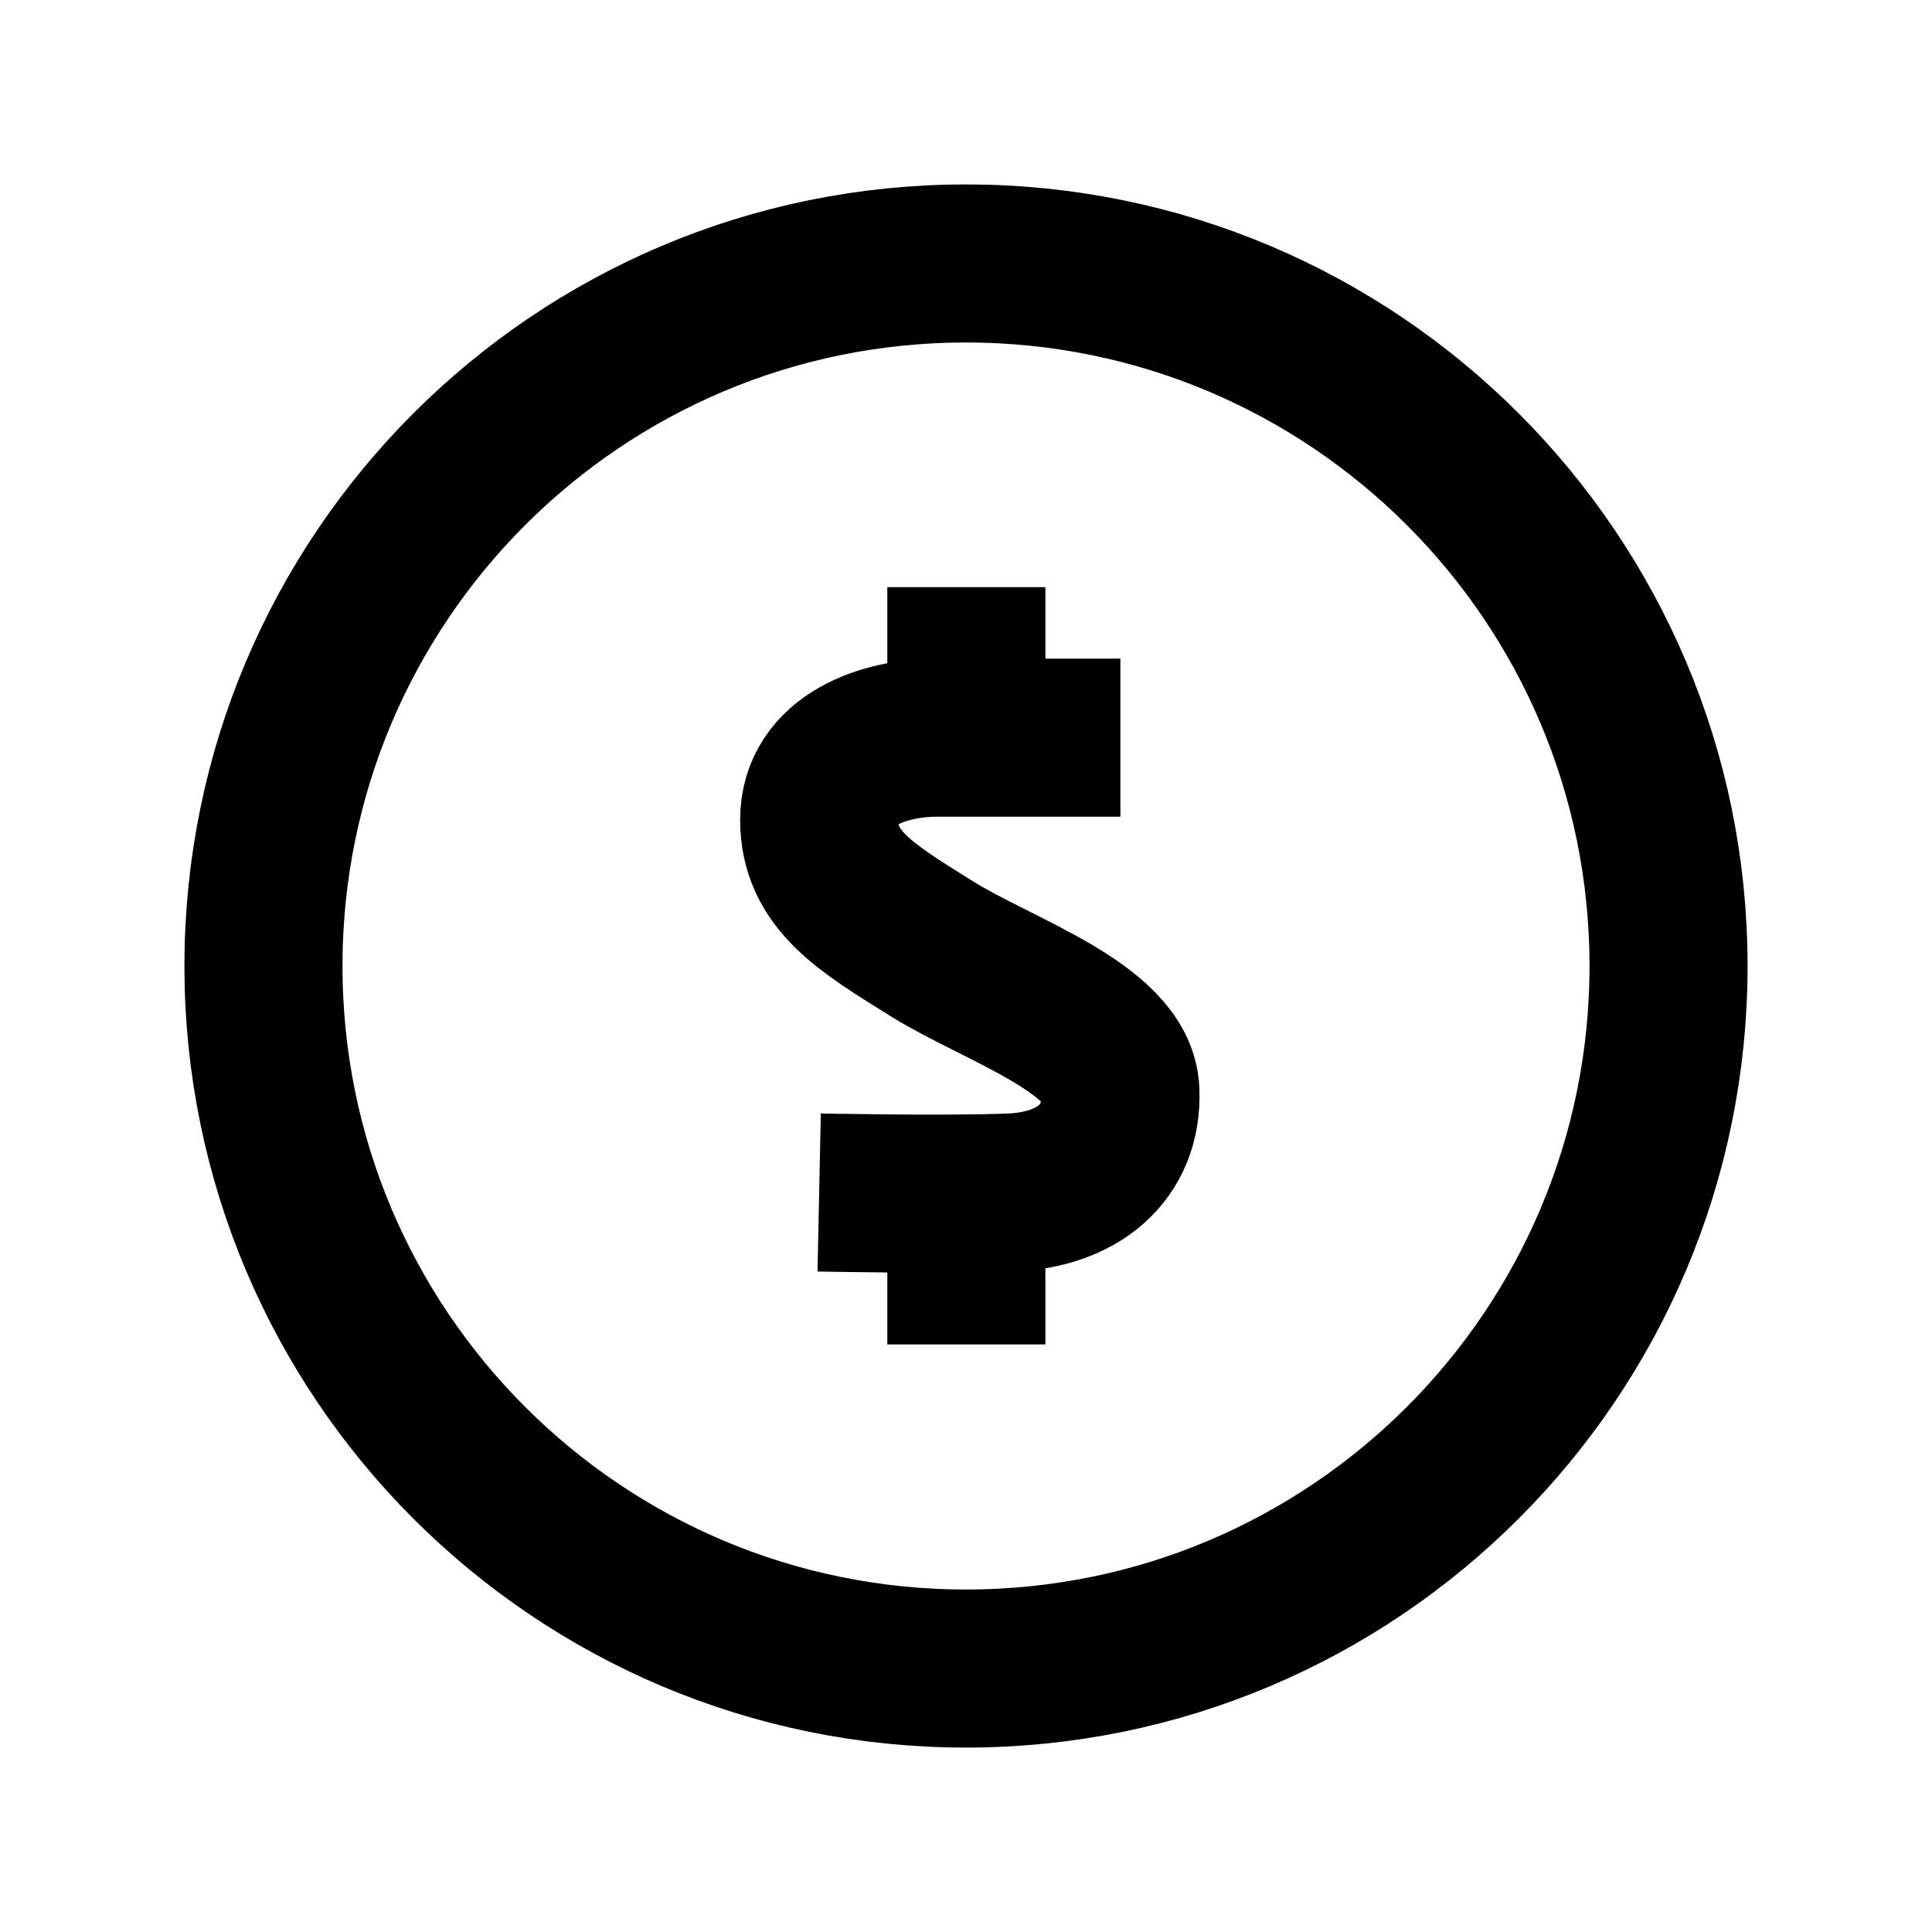 <svg width="22" height="22" viewBox="0 0 22 22" fill="none" xmlns="http://www.w3.org/2000/svg">
<path d="M11 19C15.418 19 19 15.418 19 11C19 6.582 15.418 3 11 3C6.582 3 3 6.582 3 11C3 15.418 6.582 19 11 19Z" stroke="black" stroke-width="1.8" stroke-miterlimit="10"/>
<path d="M12.758 8.4H10.668C10.075 8.4 9.328 8.648 9.328 9.335C9.328 10.021 9.857 10.333 10.608 10.802C11.358 11.271 12.728 11.706 12.758 12.423C12.788 13.14 12.259 13.549 11.512 13.579C10.765 13.609 9.328 13.579 9.328 13.579" stroke="black" stroke-width="1.8" stroke-miterlimit="10"/>
<path d="M11.004 6.686V8.4" stroke="black" stroke-width="1.8" stroke-miterlimit="10"/>
<path d="M11.004 13.594V15.309" stroke="black" stroke-width="1.8" stroke-miterlimit="10"/>
</svg>
